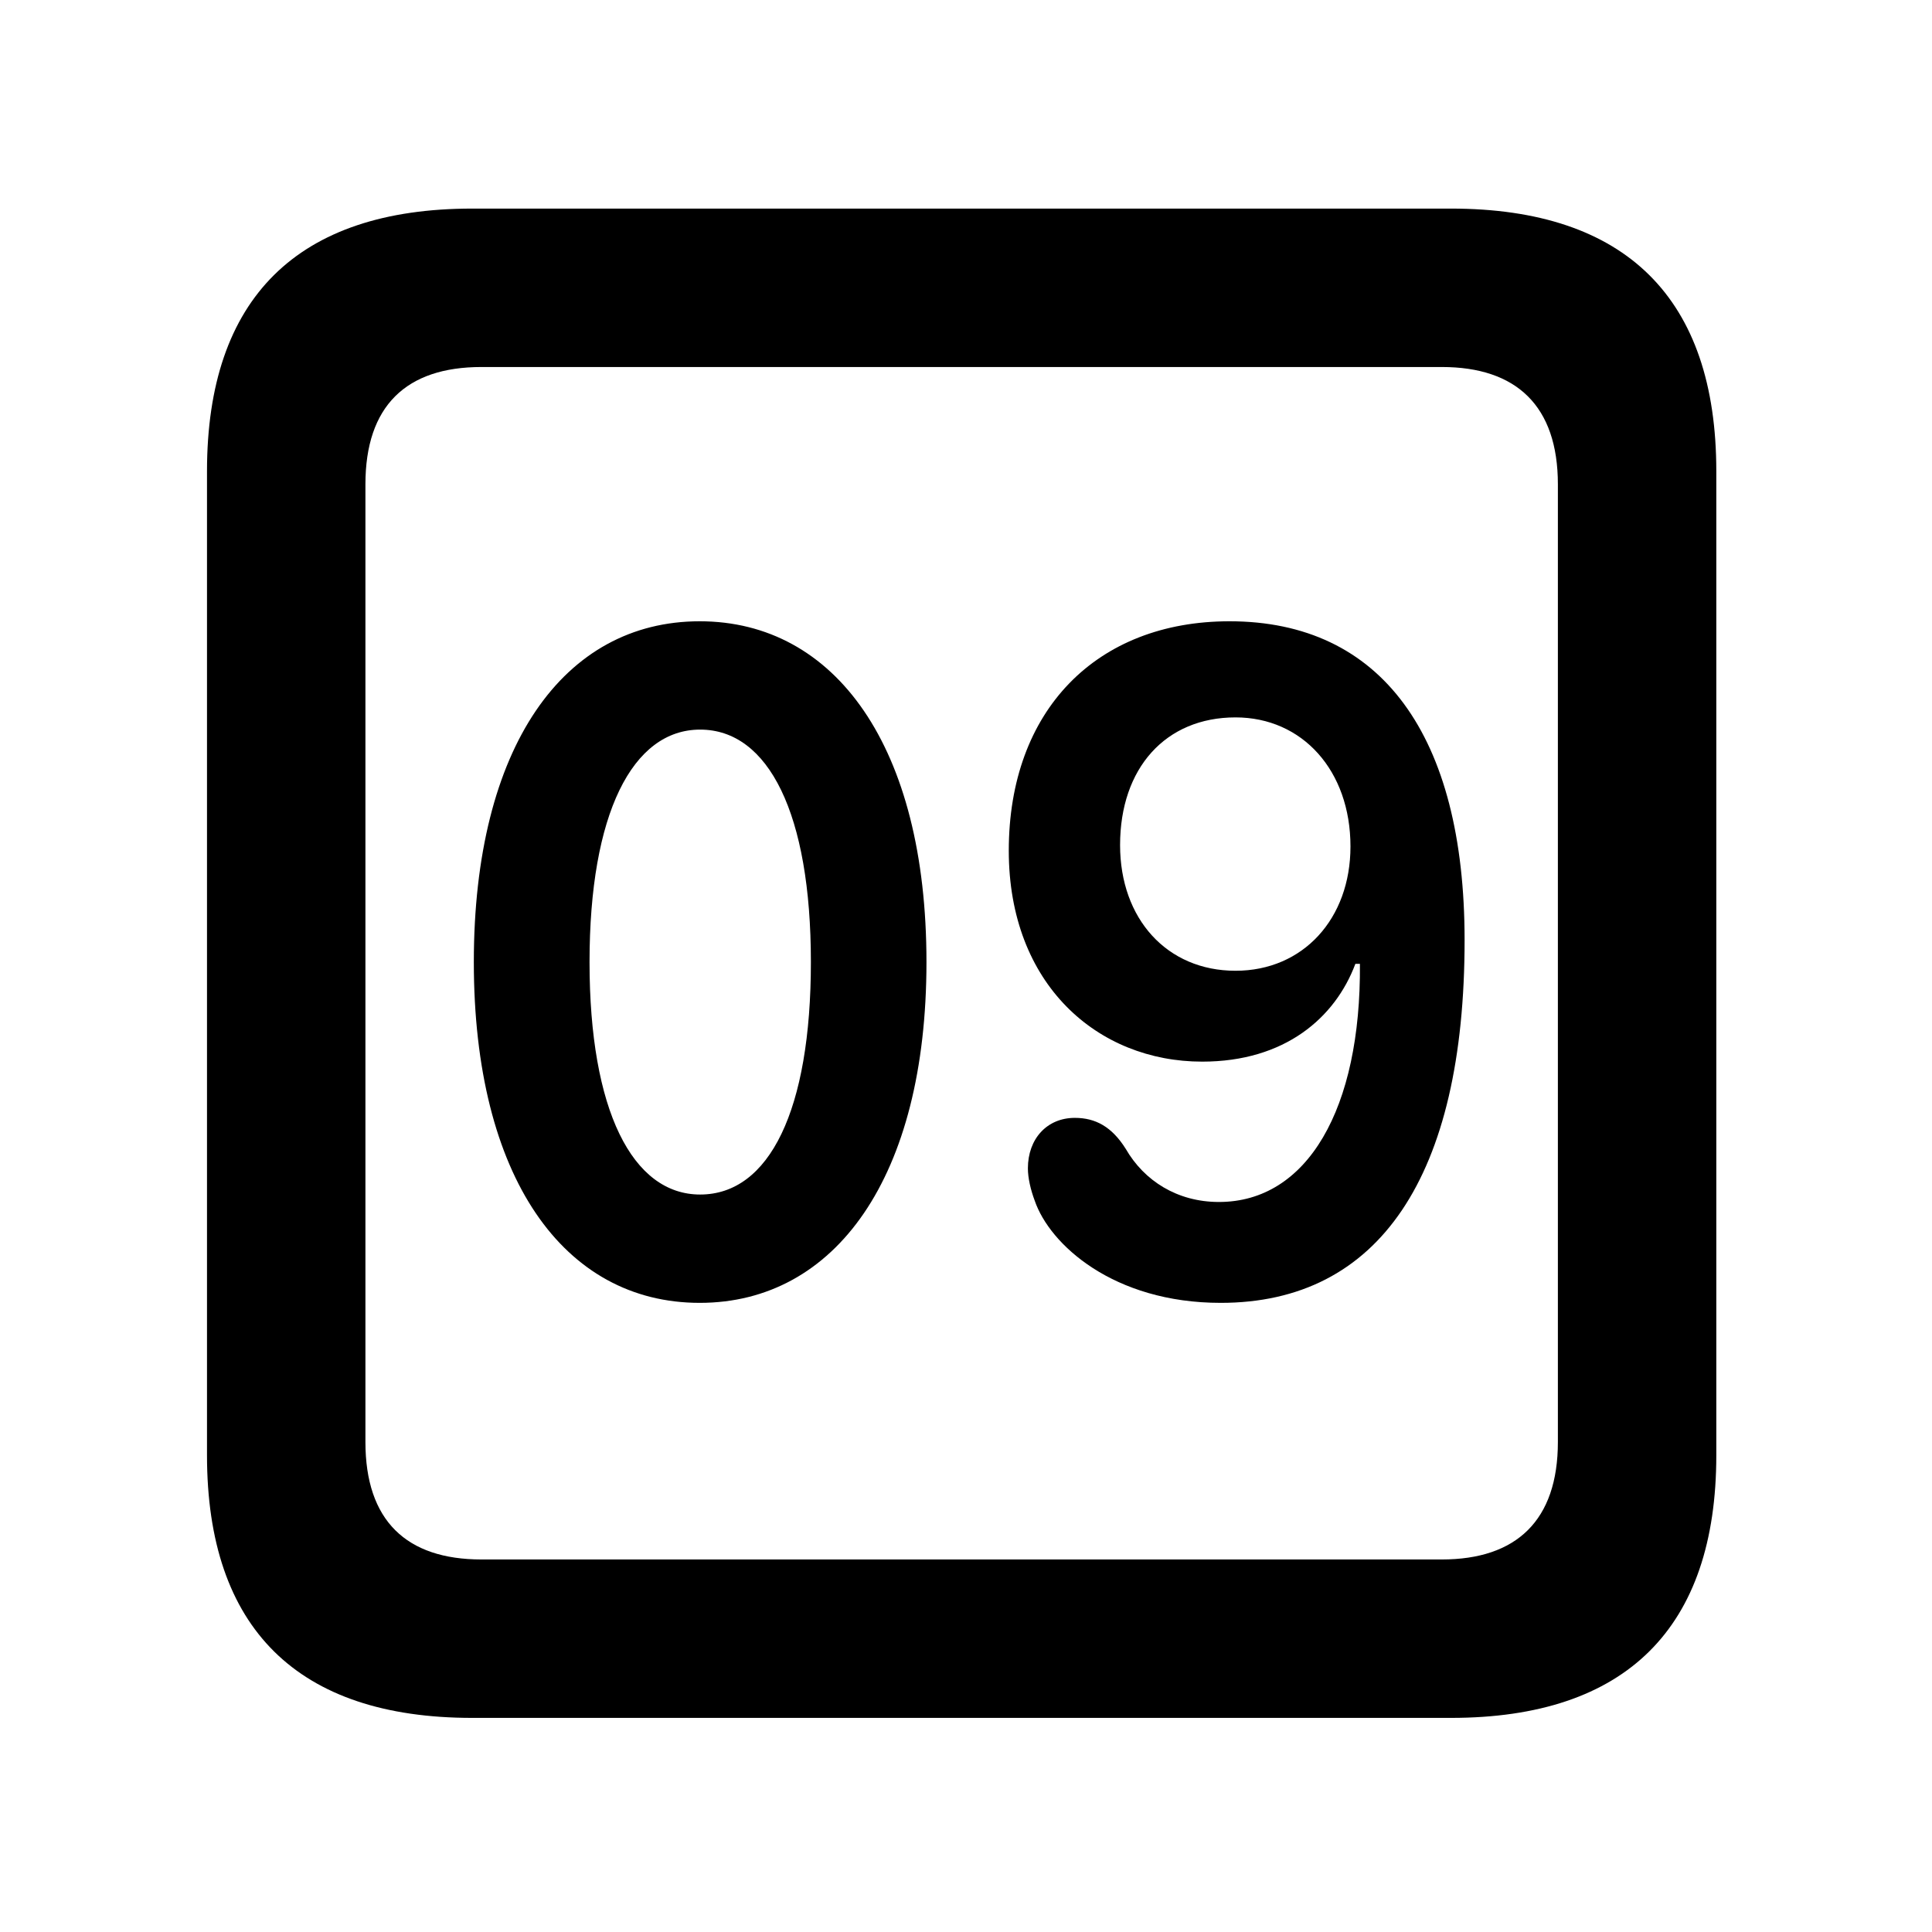 <svg width="28" height="28" viewBox="0 0 28 28" fill="none" xmlns="http://www.w3.org/2000/svg">
<path d="M6.844 24.897H21.029C23.569 24.897 24.874 23.592 24.874 21.091V6.829C24.874 4.327 23.569 3.023 21.029 3.023H6.844C4.315 3.023 3 4.317 3 6.829V21.091C3 23.602 4.315 24.897 6.844 24.897ZM6.977 22.601C5.888 22.601 5.296 22.037 5.296 20.898V7.02C5.296 5.881 5.888 5.319 6.977 5.319H20.896C21.976 5.319 22.578 5.881 22.578 7.02V20.898C22.578 22.037 21.976 22.601 20.896 22.601H6.977Z" fill="black"/>
<path d="M10.141 18.882C12.104 18.882 13.427 17.064 13.427 13.943C13.427 10.819 12.104 9.004 10.141 9.004C8.171 9.004 6.867 10.819 6.867 13.943C6.867 17.064 8.171 18.882 10.141 18.882ZM10.147 17.312C9.165 17.312 8.544 16.091 8.544 13.943C8.544 11.794 9.165 10.574 10.147 10.574C11.139 10.574 11.752 11.794 11.752 13.943C11.752 16.091 11.149 17.312 10.147 17.312ZM17.692 18.882C19.984 18.882 21.226 17.051 21.226 13.625C21.226 10.654 20.017 9.004 17.819 9.004C15.892 9.004 14.62 10.294 14.62 12.329C14.62 14.269 15.909 15.386 17.423 15.386C18.623 15.386 19.351 14.749 19.643 13.969H19.709C19.726 16.069 18.948 17.42 17.666 17.42C17.062 17.42 16.582 17.113 16.315 16.65C16.113 16.328 15.875 16.201 15.577 16.201C15.174 16.201 14.897 16.504 14.897 16.933C14.897 17.069 14.936 17.242 14.996 17.401C15.212 18.033 16.132 18.882 17.692 18.882ZM17.906 14.069C16.911 14.069 16.233 13.315 16.233 12.248C16.233 11.132 16.892 10.397 17.906 10.397C18.875 10.397 19.572 11.168 19.572 12.268C19.572 13.315 18.886 14.069 17.906 14.069Z" fill="black"/>
</svg>
